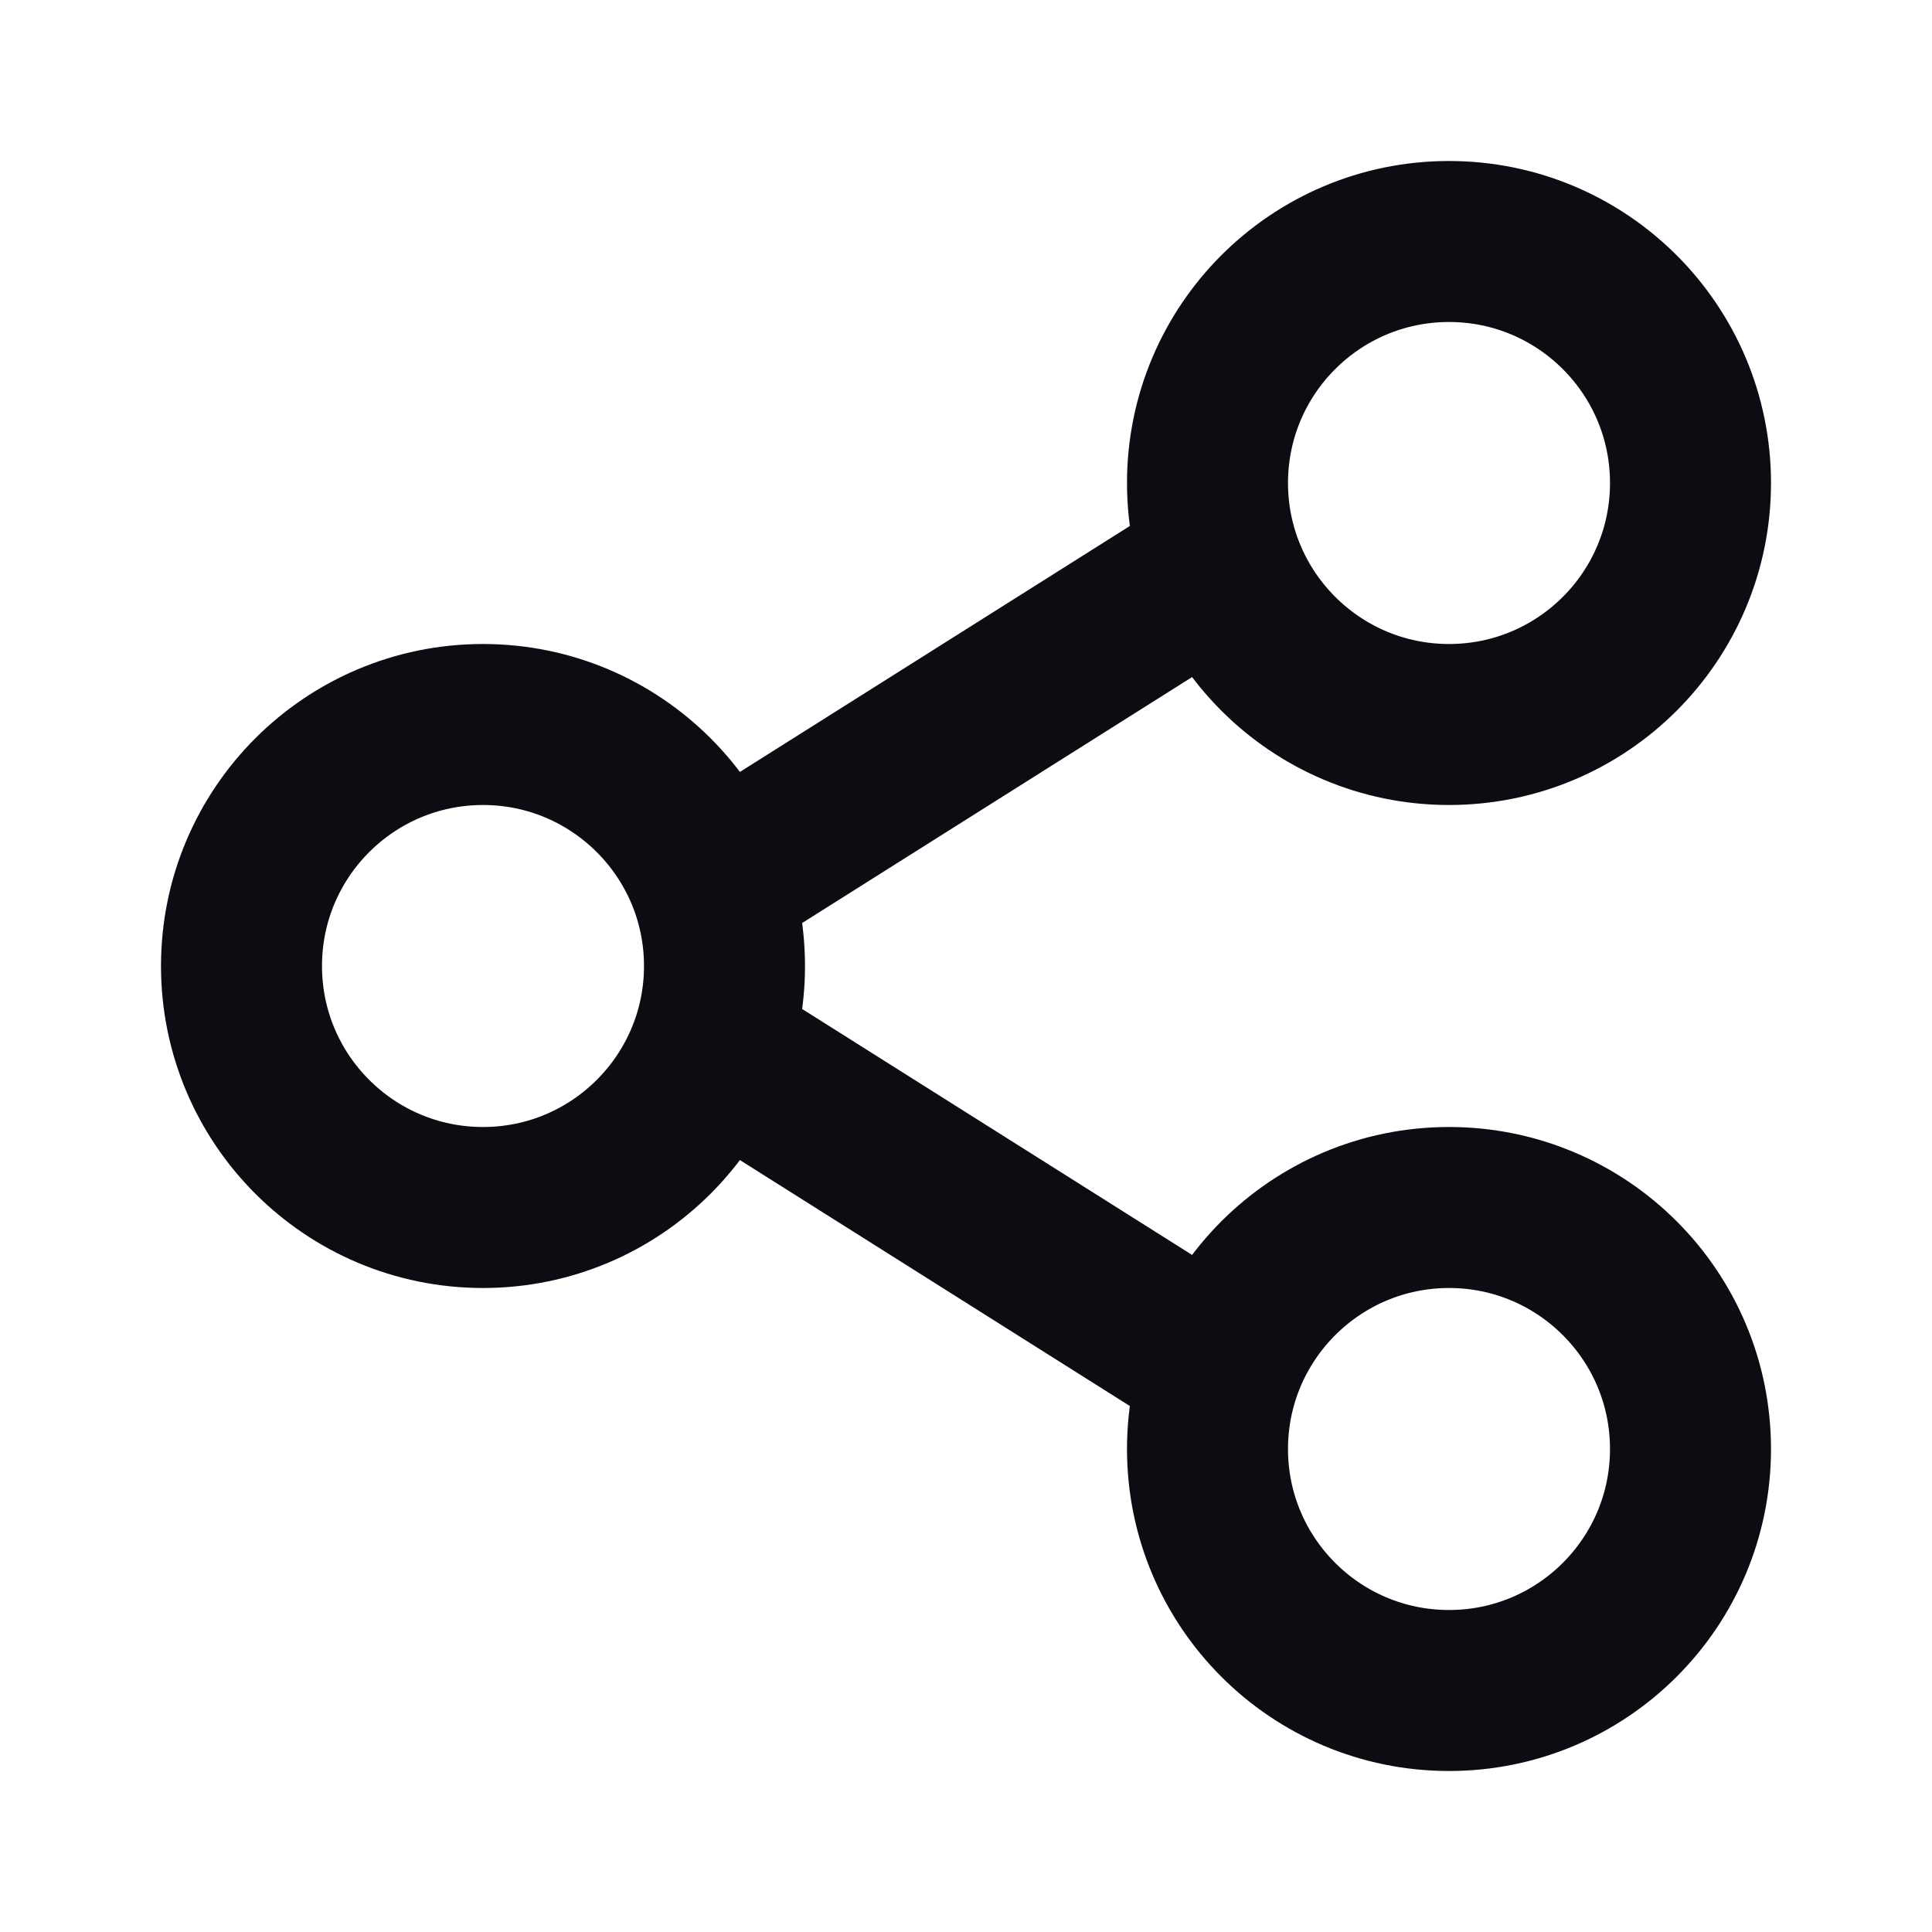 <svg width="24" height="24" viewBox="0 0 24 24" fill="none" xmlns="http://www.w3.org/2000/svg">
<path d="M15.171 7L8.829 11M8.829 13L15.171 17M9 12C9 11.172 8.664 10.422 8.121 9.879C7.578 9.336 6.828 9 6 9C4.343 9 3 10.343 3 12C3 13.657 4.343 15 6 15C6.828 15 7.578 14.664 8.121 14.121C8.664 13.578 9 12.828 9 12ZM21 6C21 7.657 19.657 9 18 9C17.172 9 16.422 8.664 15.879 8.121C15.336 7.578 15 6.828 15 6C15 4.343 16.343 3 18 3C19.657 3 21 4.343 21 6ZM21 18C21 19.657 19.657 21 18 21C16.343 21 15 19.657 15 18C15 17.172 15.336 16.422 15.879 15.879C16.422 15.336 17.172 15 18 15C19.657 15 21 16.343 21 18Z" stroke="#0B0D12" stroke-width="2" stroke-linecap="round" stroke-linejoin="round"/>
</svg>

